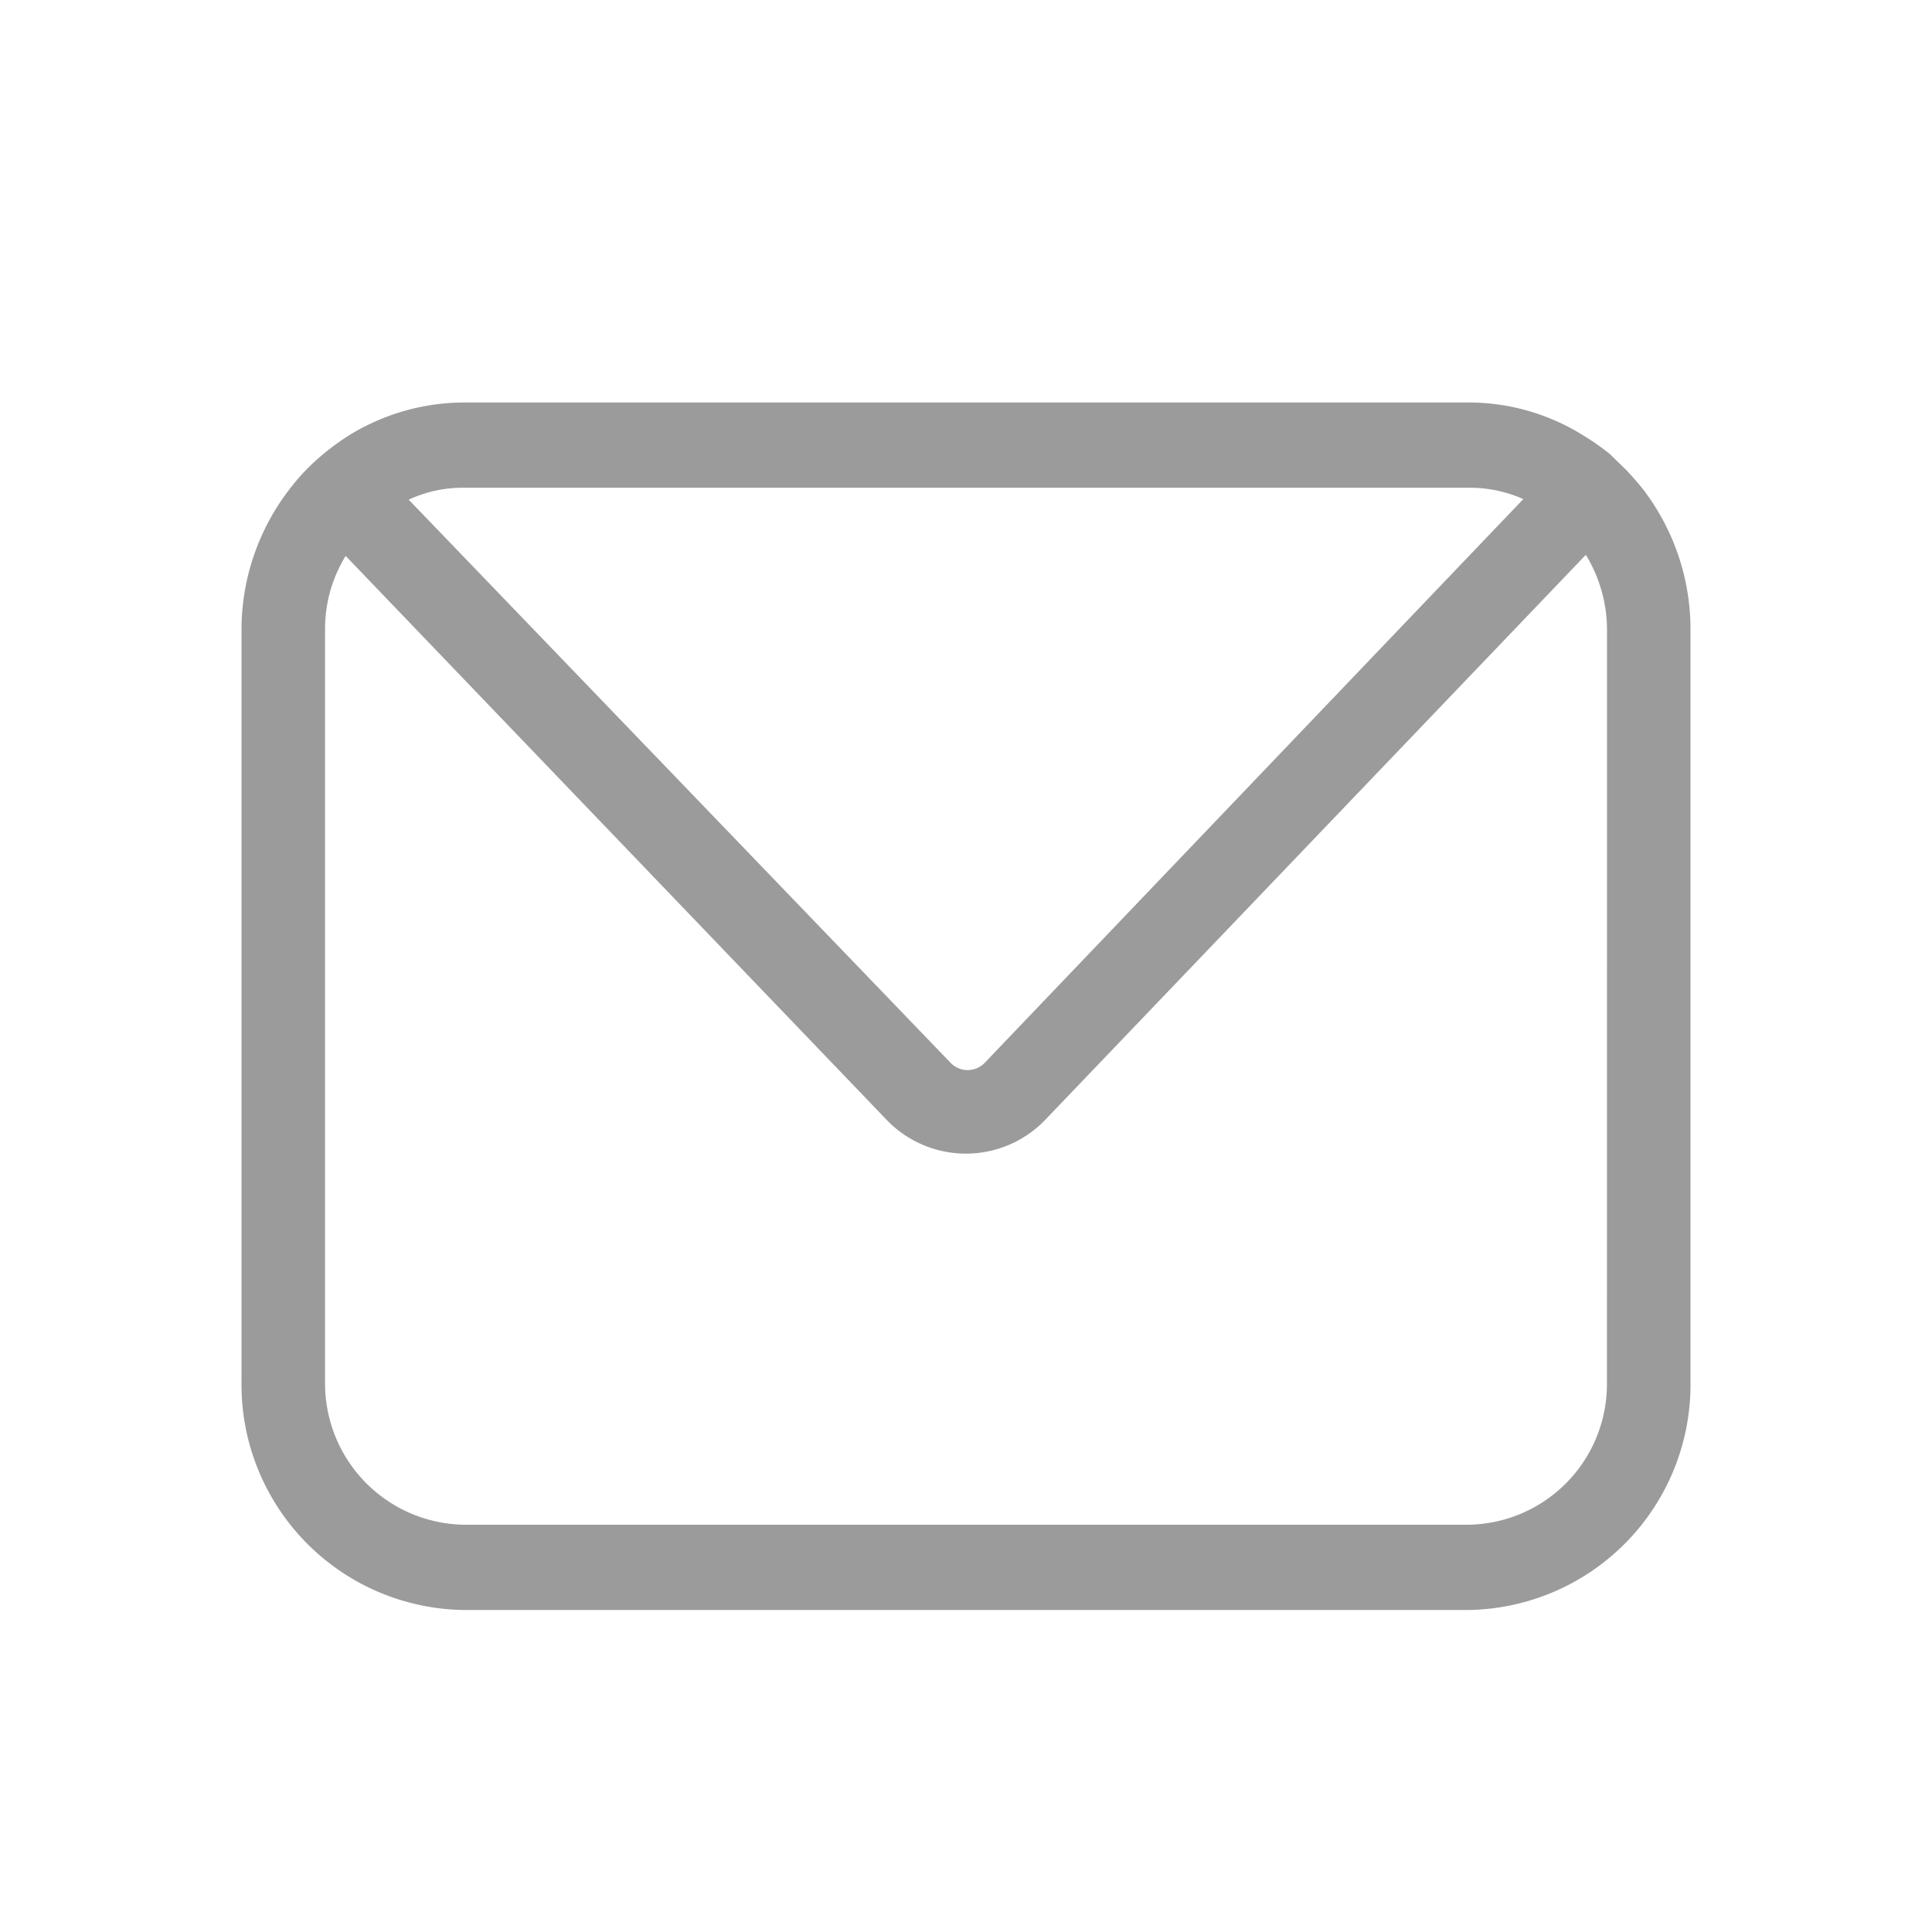 <svg xmlns="http://www.w3.org/2000/svg" width="24" height="24" viewBox="0 0 24 24"><defs><style>.a{fill:#9b9b9b;}.b{fill:none;}</style></defs><g transform="translate(-120 -152)"><g transform="translate(123 157)"><g transform="translate(0 0)"><path class="a" d="M17.439,1.115c-.069-.092-.145-.176-.222-.261L17,.642a2.816,2.816,0,0,0-.332-.233A2.682,2.682,0,0,0,15.231,0H2.769A2.729,2.729,0,0,0,1.323.416a3.013,3.013,0,0,0-.5.4h0a2.676,2.676,0,0,0-.256.3A2.86,2.86,0,0,0,0,2.824v9.353A2.8,2.8,0,0,0,2.769,15H15.231A2.8,2.8,0,0,0,18,12.176V2.824a2.86,2.86,0,0,0-.561-1.708ZM2.769,1.059H15.231a1.634,1.634,0,0,1,.692.141l-6.688,7a.294.294,0,0,1-.429,0L2.077,1.207a1.594,1.594,0,0,1,.692-.148ZM16.962,12.176a1.748,1.748,0,0,1-1.731,1.765H2.769a1.755,1.755,0,0,1-1.731-1.765V2.824a1.726,1.726,0,0,1,.256-.918l6.715,7a1.366,1.366,0,0,0,1.98,0L16.7,1.892a1.8,1.8,0,0,1,.263.932Z" transform="translate(0 0)"/></g></g><rect class="b" width="24" height="24" transform="translate(120 152)"/></g></svg>